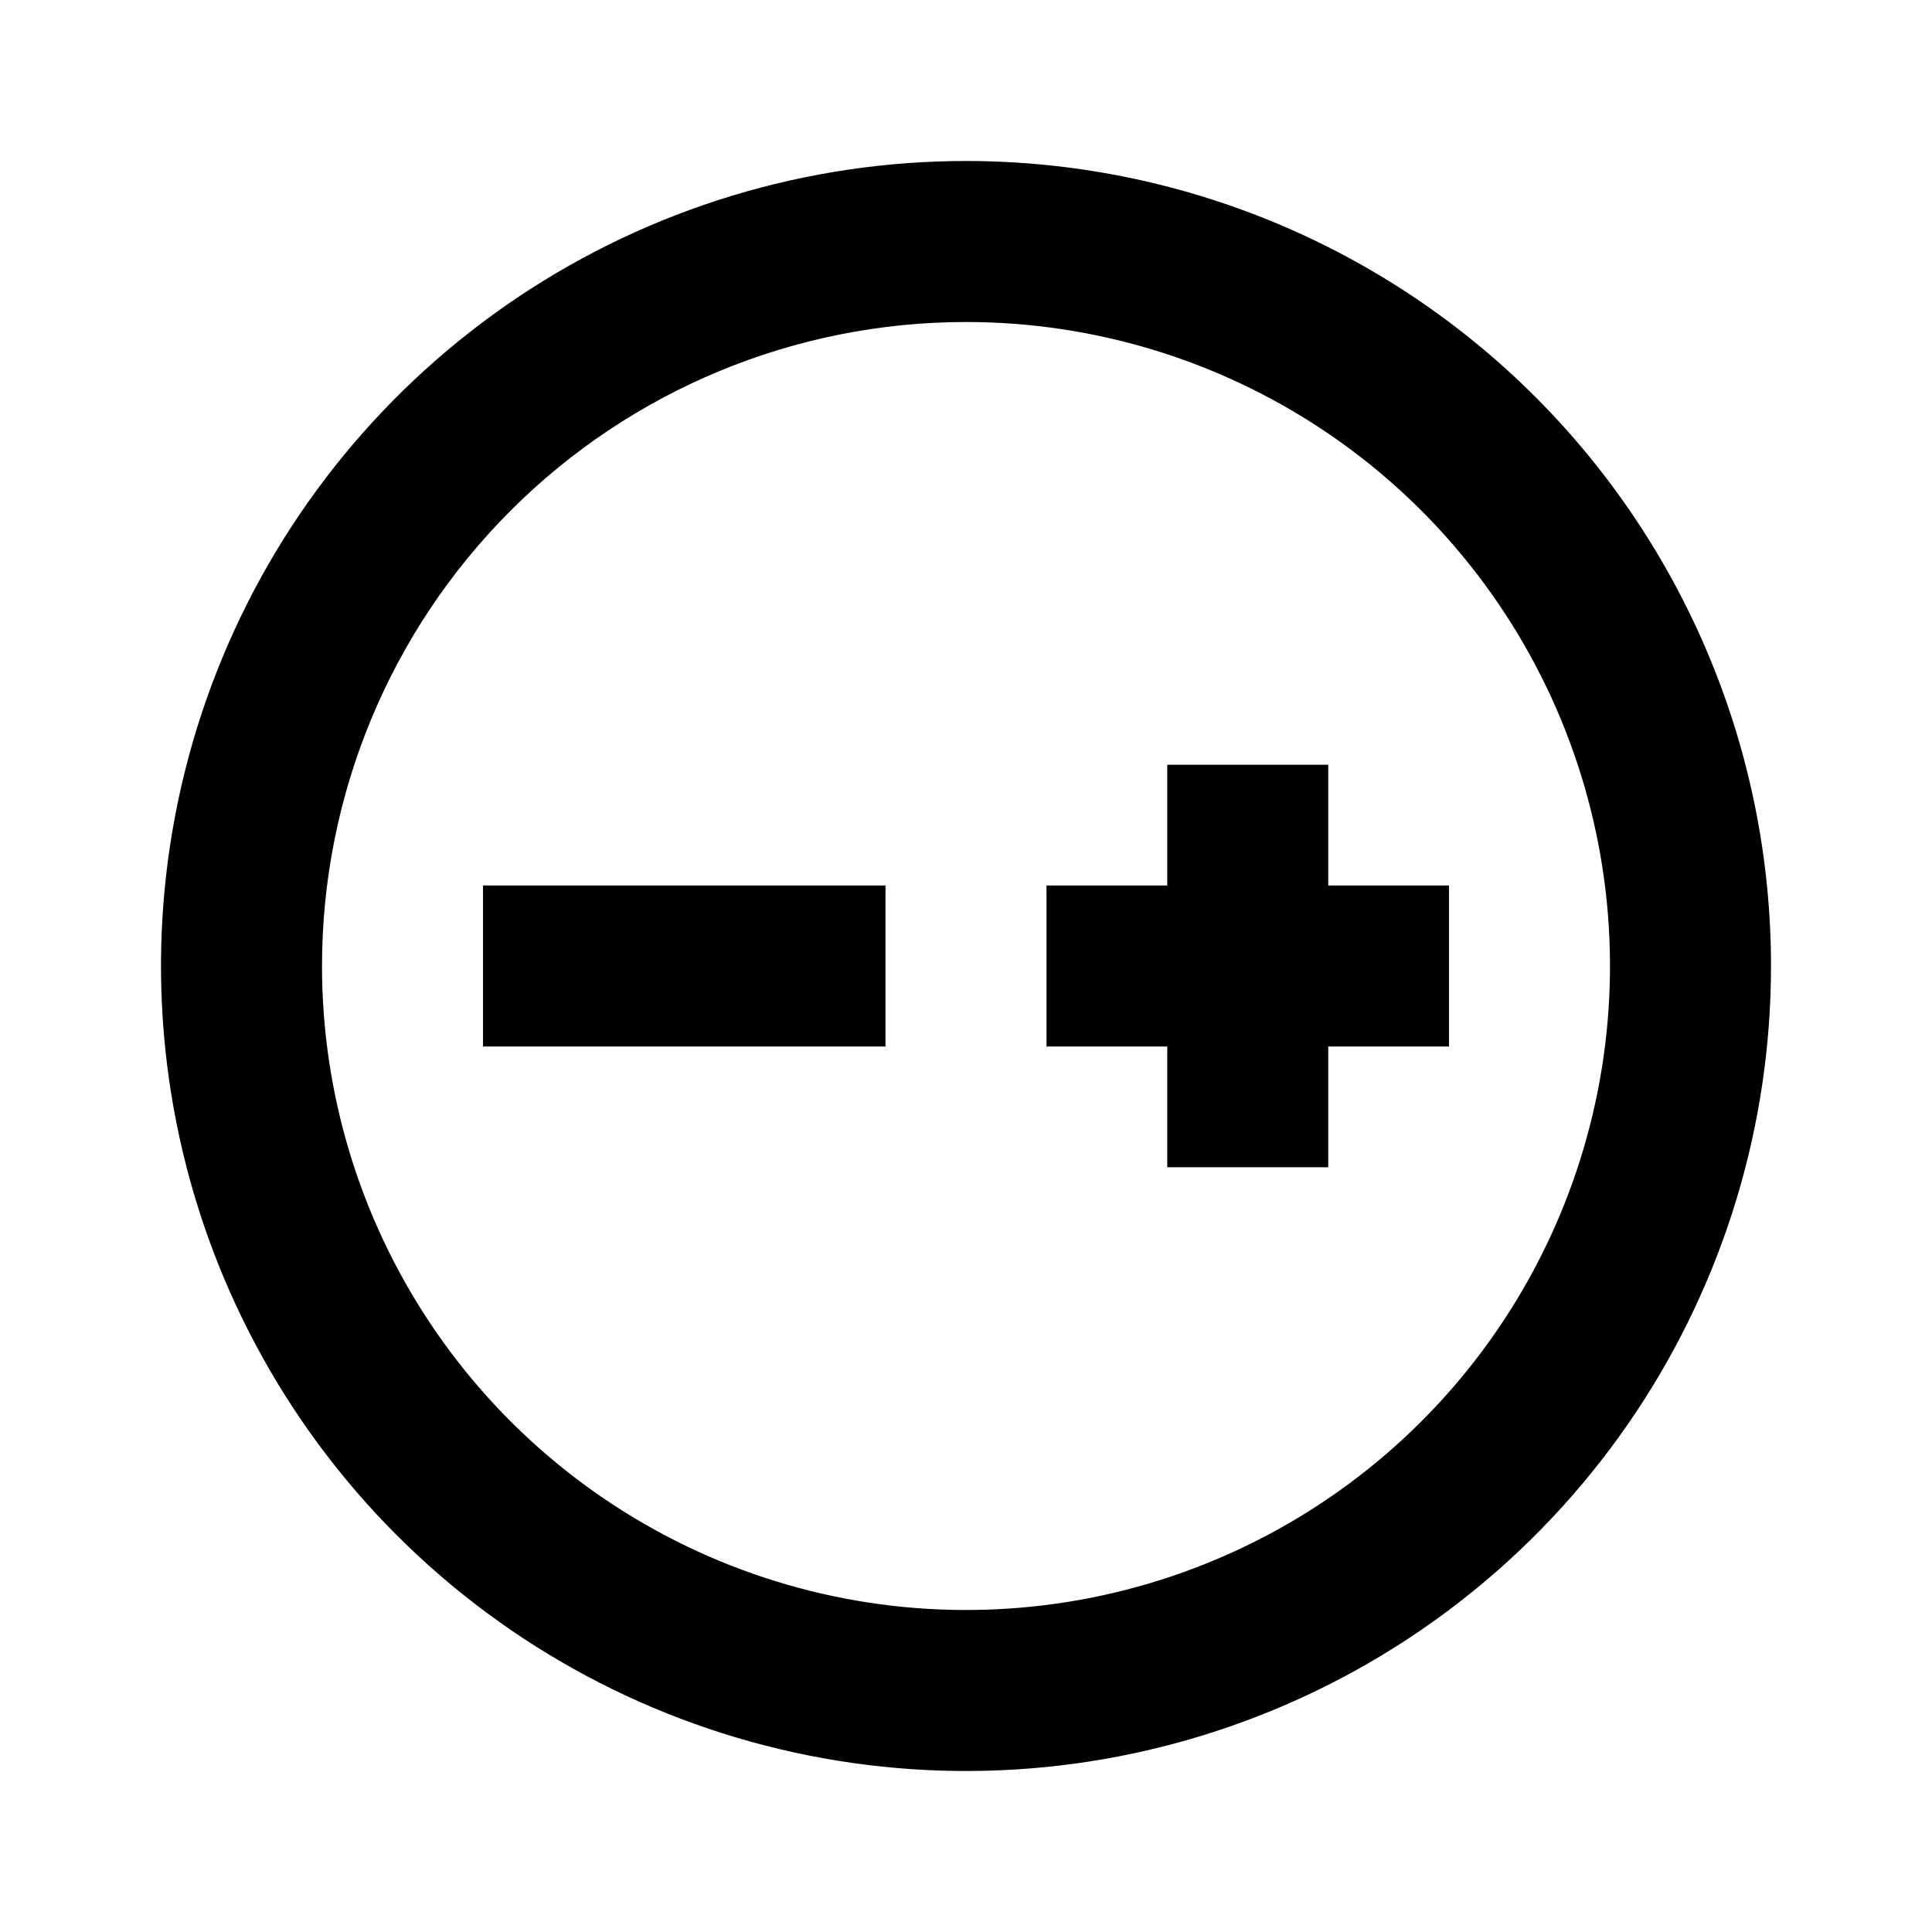 <svg width="20" height="20" viewBox="0 0 100 100" fill="currentColor" xmlns="http://www.w3.org/2000/svg">
<g clip-path="url(#clip0_1_14)">
<path d="M50 16.667C56.593 16.667 63.037 18.622 68.519 22.284C74.001 25.947 78.273 31.153 80.796 37.244C83.319 43.335 83.979 50.037 82.693 56.503C81.407 62.969 78.232 68.909 73.57 73.57C68.909 78.232 62.969 81.407 56.503 82.693C50.037 83.979 43.335 83.319 37.244 80.796C31.153 78.273 25.947 74.001 22.284 68.519C18.622 63.037 16.667 56.593 16.667 50C16.667 41.159 20.179 32.681 26.43 26.43C32.681 20.178 41.16 16.667 50 16.667ZM50 8.333C41.759 8.333 33.703 10.777 26.851 15.355C19.999 19.934 14.659 26.441 11.505 34.055C8.351 41.668 7.526 50.046 9.134 58.129C10.742 66.211 14.71 73.636 20.537 79.463C26.364 85.29 33.789 89.258 41.871 90.866C49.954 92.474 58.332 91.649 65.945 88.495C73.559 85.341 80.066 80.001 84.645 73.149C89.223 66.297 91.667 58.241 91.667 50C91.667 44.528 90.589 39.11 88.495 34.055C86.401 29 83.332 24.406 79.463 20.537C75.594 16.668 71 13.599 65.945 11.505C60.89 9.411 55.472 8.333 50 8.333Z" fill="currentColor"/>
<path d="M45.833 45.833H25V54.167H45.833V45.833Z" fill="currentColor"/>
<path d="M75 45.833H54.167V54.167H75V45.833Z" fill="currentColor"/>
<path d="M68.75 39.583H60.417V60.417H68.75V39.583Z" fill="currentColor"/>
</g>
<defs>
<clipPath id="clip0_1_14">
<rect width="100" height="100" fill="white"/>
</clipPath>
</defs>
</svg>
